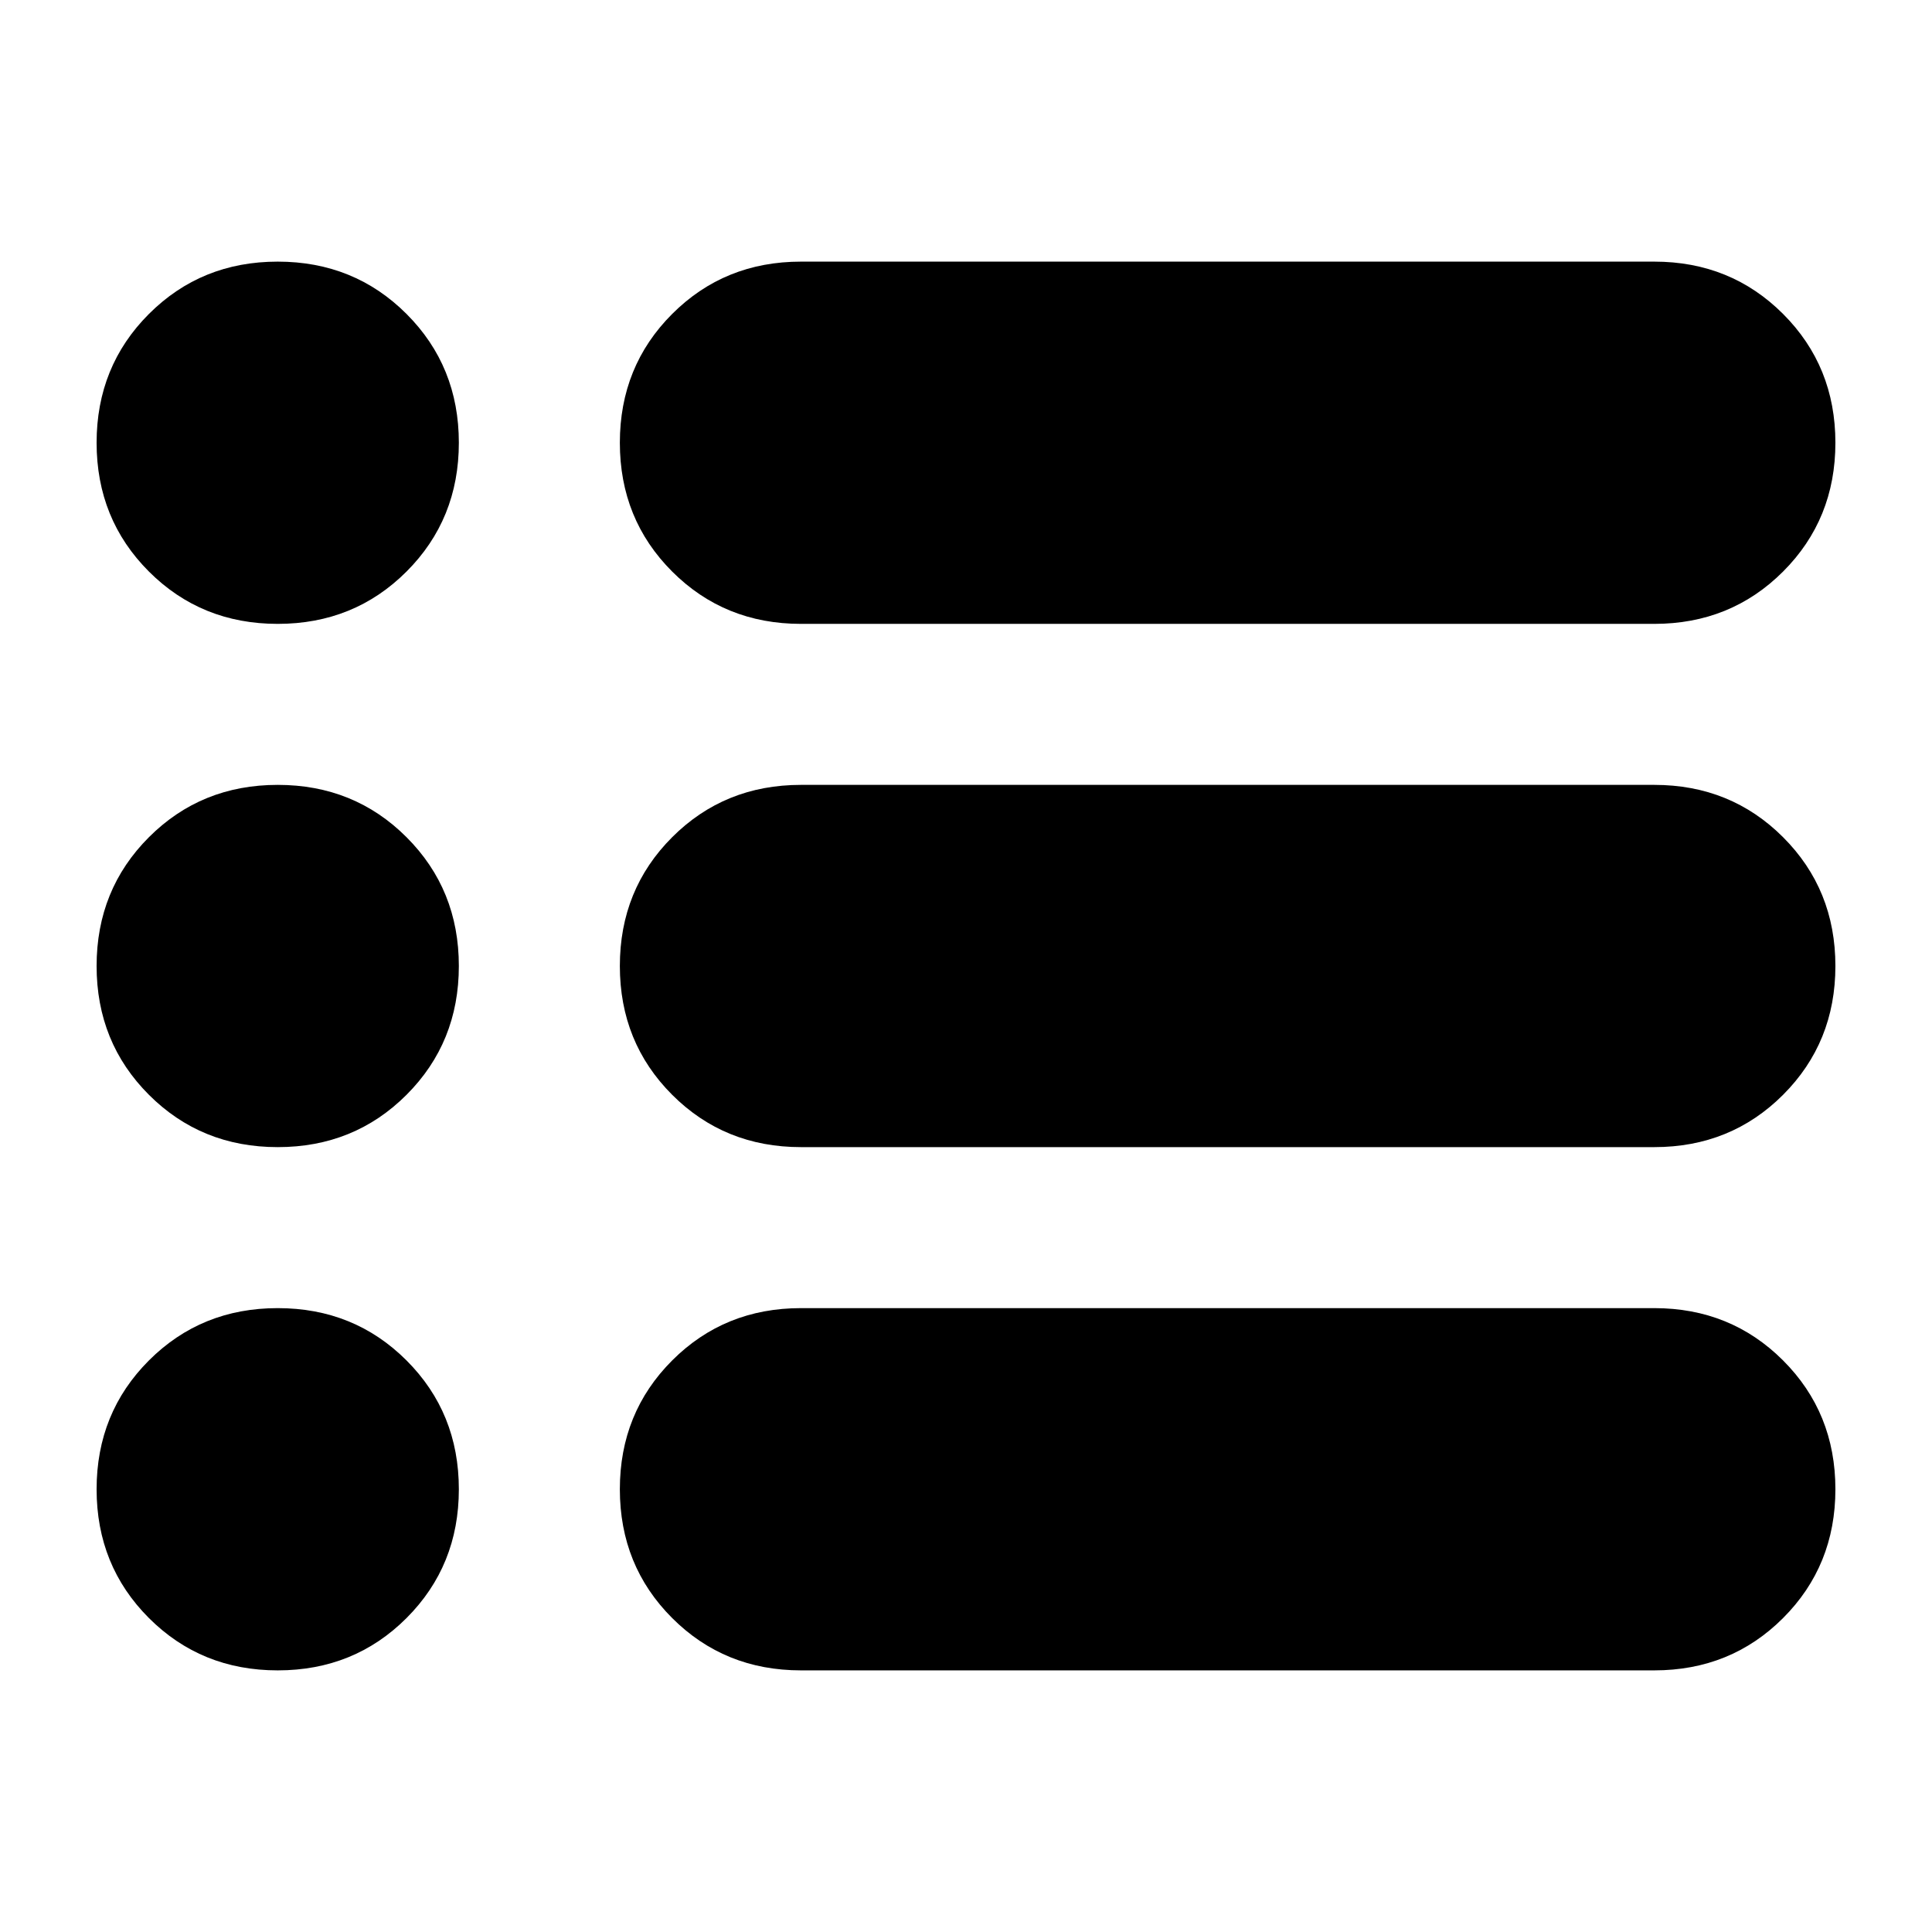 <svg xmlns="http://www.w3.org/2000/svg" height="24" viewBox="0 -960 960 960" width="24"><path d="M398-130q-38 0-64-26t-26-64q0-38 26-64t64-26h424q38 0 64 26t26 64q0 38-26 64t-64 26H398Zm0-260q-38 0-64-26t-26-64q0-38 26-64t64-26h424q38 0 64 26t26 64q0 38-26 64t-64 26H398Zm0-260q-38 0-64-26t-26-64q0-38 26-64t64-26h424q38 0 64 26t26 64q0 38-26 64t-64 26H398Zm-260 0q-38 0-64-26t-26-64q0-38 26-64t64-26q38 0 64 26t26 64q0 38-26 64t-64 26Zm0 260q-38 0-64-26t-26-64q0-38 26-64t64-26q38 0 64 26t26 64q0 38-26 64t-64 26Zm0 260q-38 0-64-26t-26-64q0-38 26-64t64-26q38 0 64 26t26 64q0 38-26 64t-64 26Z"/></svg>